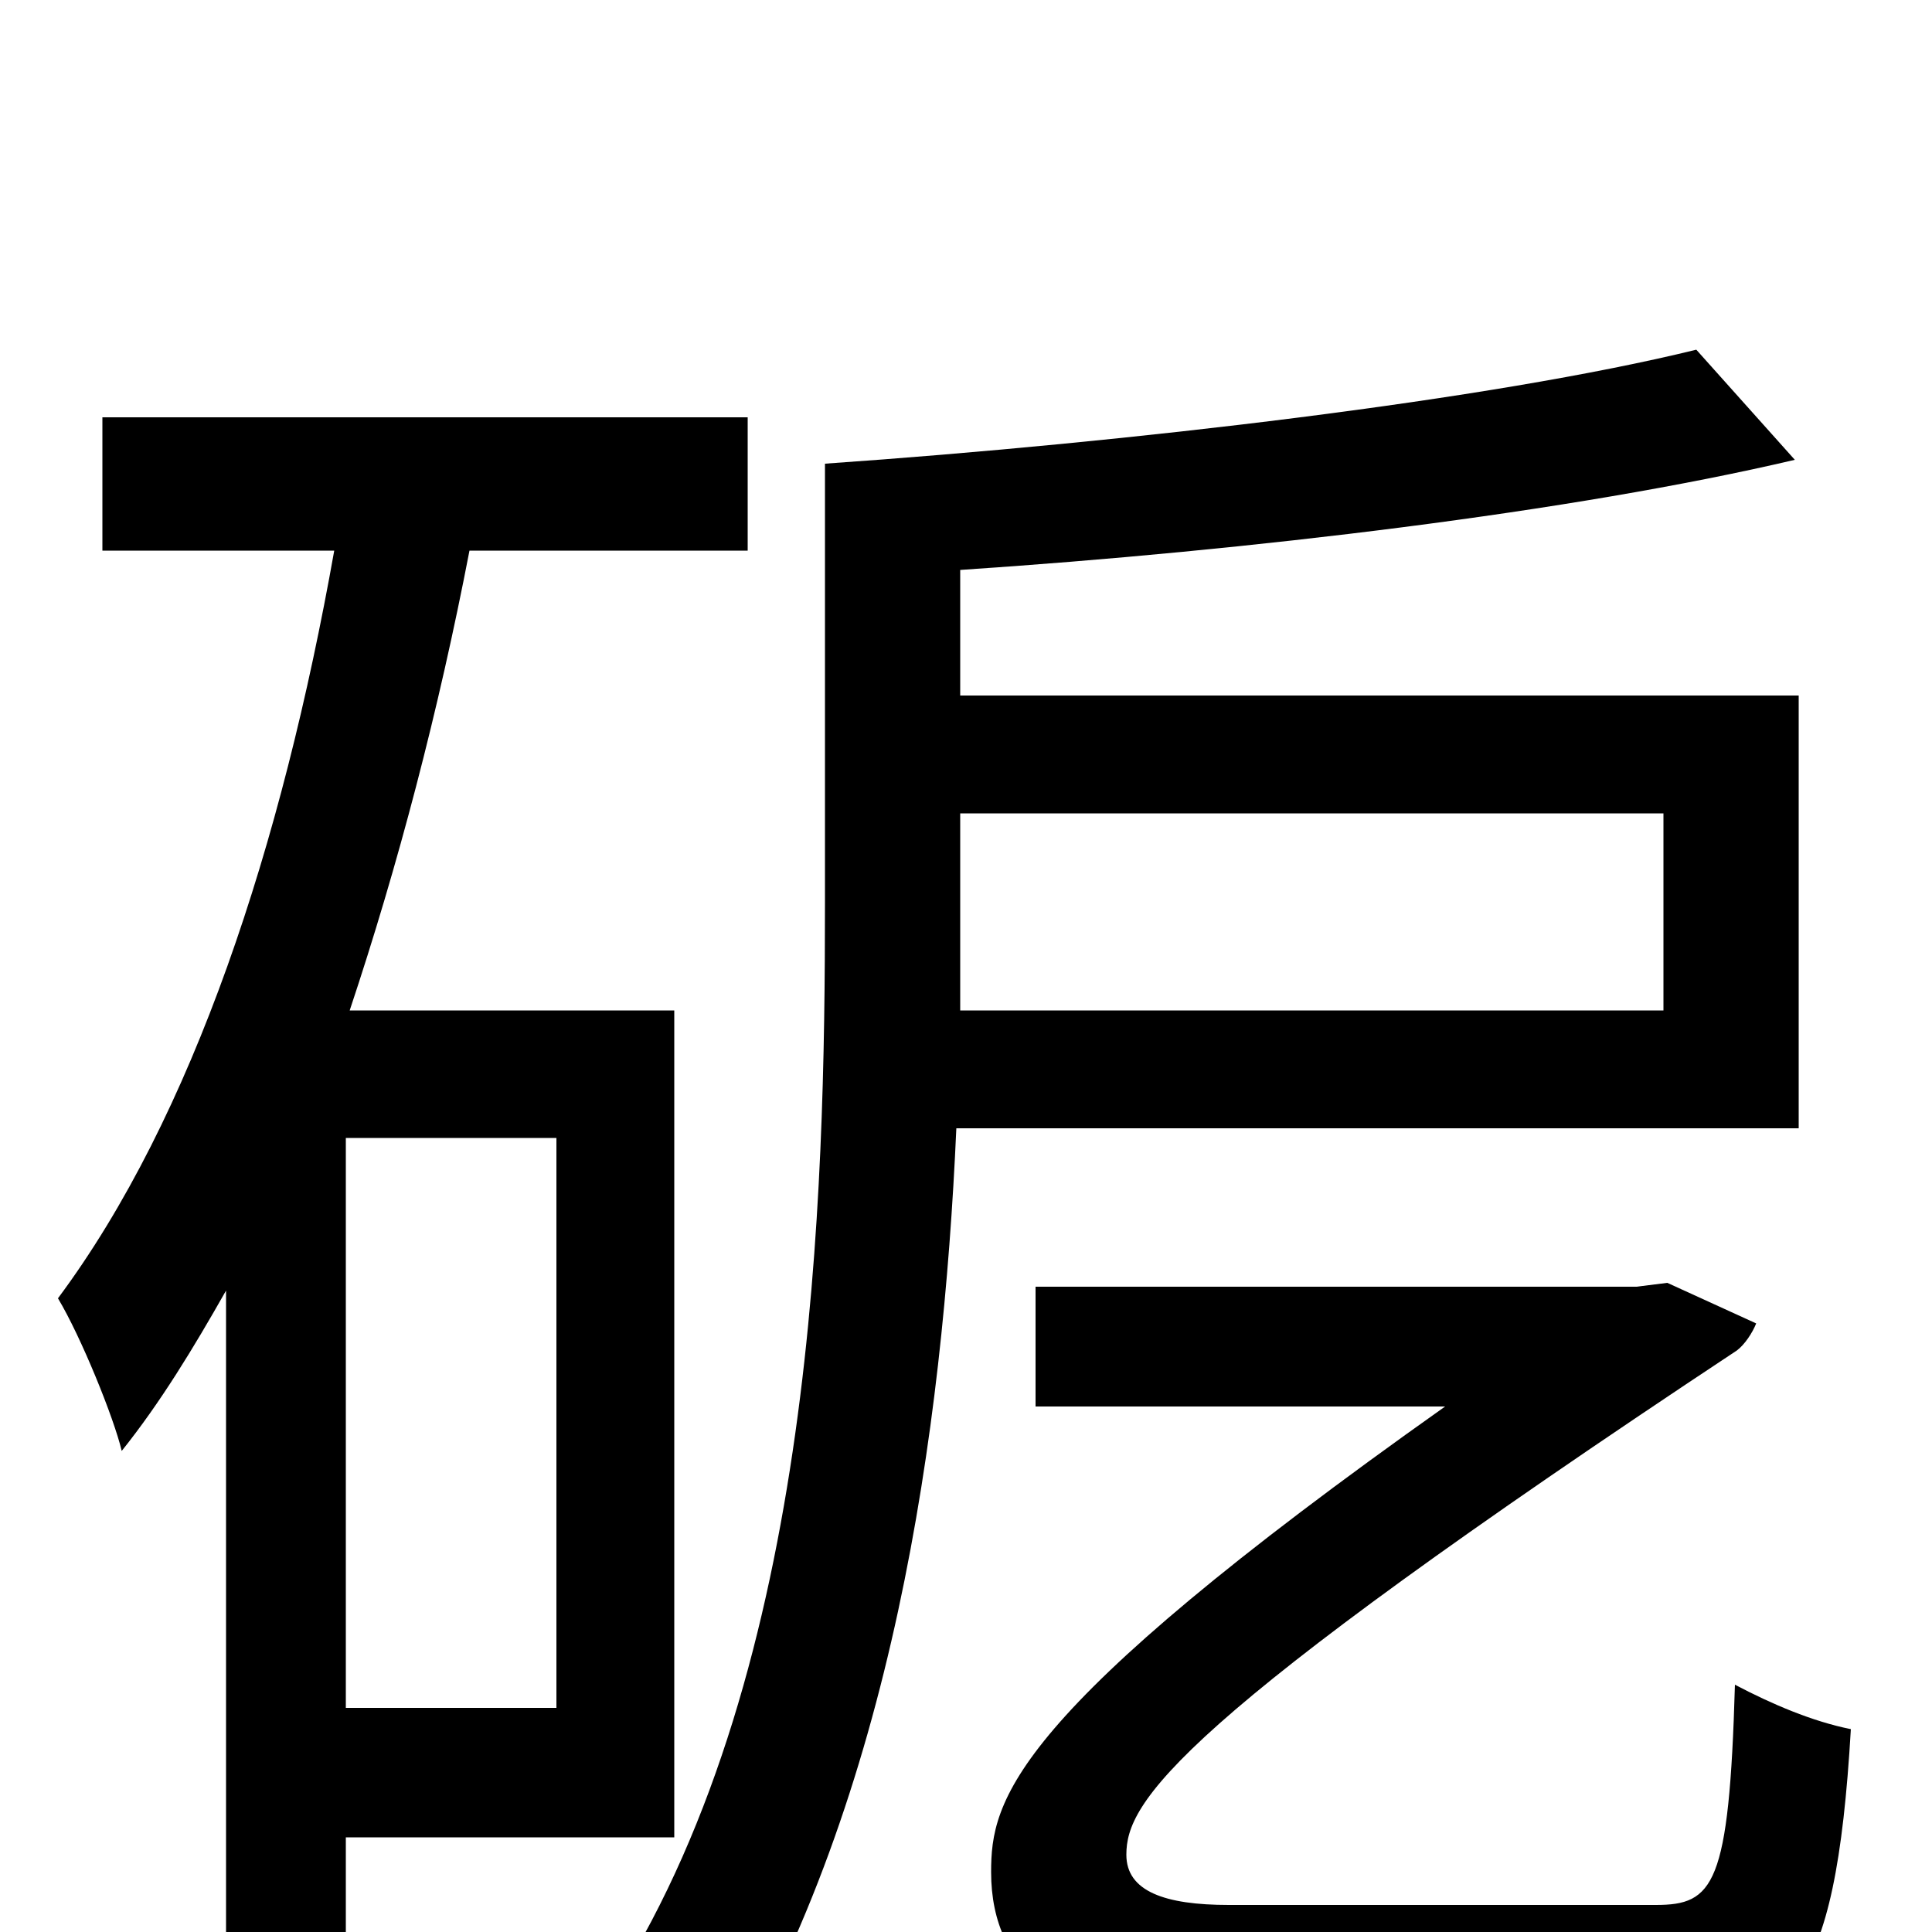<svg xmlns="http://www.w3.org/2000/svg" viewBox="0 -1000 1000 1000">
	<path fill="#000000" d="M288 -116H179V-411H288ZM349 -49V-477H181C206 -552 227 -632 243 -715H387V-784H53V-715H173C146 -563 100 -422 30 -328C42 -308 59 -266 63 -249C83 -274 100 -302 117 -332V31H179V-49ZM861 -579V-477H497C497 -497 497 -515 497 -533V-579ZM931 -416V-640H497V-705C647 -715 814 -735 929 -762L878 -819C772 -793 585 -771 427 -760V-533C427 -381 422 -138 319 26C337 38 364 61 374 76C462 -71 488 -259 495 -416ZM636 -14C603 -14 583 -21 583 -40C583 -67 606 -107 899 -301C903 -304 907 -310 909 -315L863 -336L847 -334H536V-272H748C522 -112 513 -68 513 -31C513 21 551 52 637 52H855C926 52 950 32 958 -105C938 -109 917 -118 898 -128C895 -24 887 -14 857 -14Z"/>
</svg>